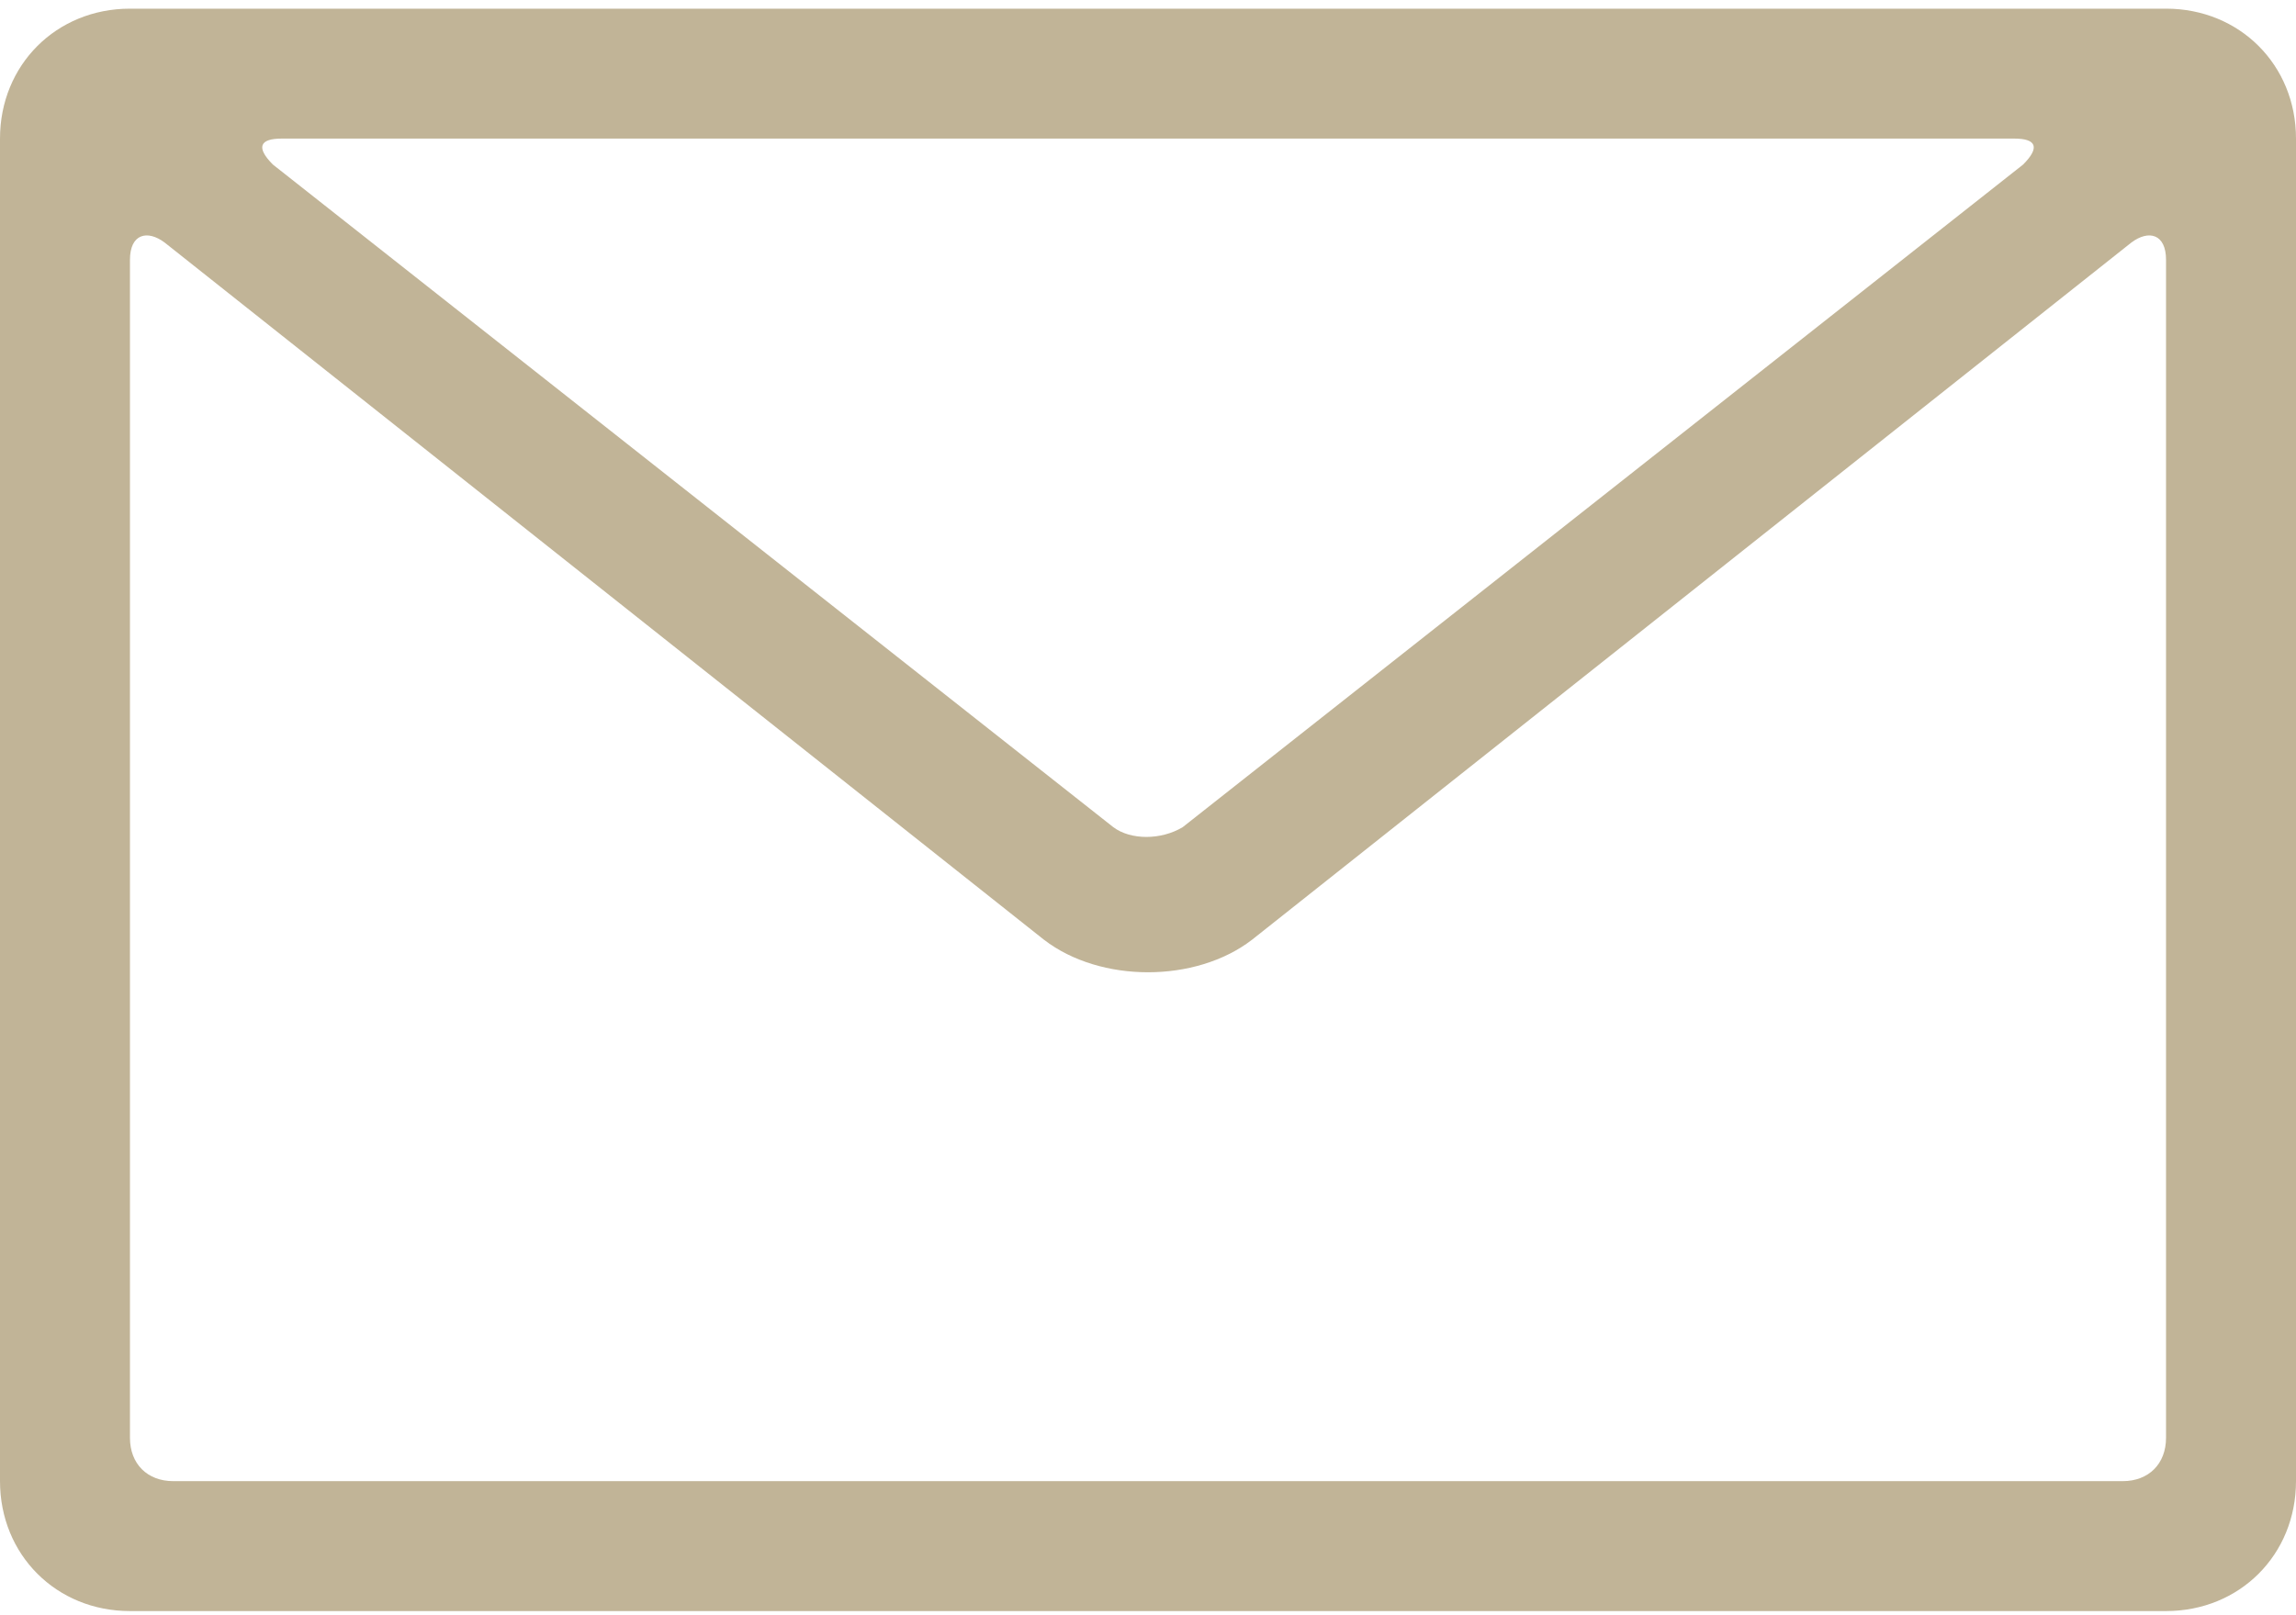 <?xml version="1.0" encoding="utf-8"?>
<!-- Generator: Adobe Illustrator 21.1.0, SVG Export Plug-In . SVG Version: 6.00 Build 0)  -->
<svg version="1.1" id="Layer_1" xmlns="http://www.w3.org/2000/svg" xmlns:xlink="http://www.w3.org/1999/xlink" x="0px" y="0px"
	 viewBox="0 0 53 37.3" style="enable-background:new 0 0 53 37.3;" xml:space="preserve">
<style type="text/css">
	.st0{fill:#C1B497;}
</style>
<title>7.3</title>
<desc>Created with Sketch.</desc>
<g>
	<g>
		<path class="st0" d="M50,0.2c1.7,0,3,1.3,3,3v31c0,1.7-1.3,3-3,3H3c-1.7,0-3-1.3-3-3v-31c0-1.7,1.3-3,3-3C3,0.2,50,0.2,50,0.2z
			 M24.1,21.7L3.8,5.6C3.4,5.3,3,5.4,3,6v27.2c0,0.6,0.4,1,1,1h45c0.6,0,1-0.4,1-1V6c0-0.6-0.4-0.7-0.8-0.4L28.9,21.7
			C27.6,22.7,25.4,22.7,24.1,21.7z M46.5,3.2h-40C6,3.2,5.9,3.4,6.3,3.8l19.4,15.3c0.4,0.3,1.1,0.3,1.6,0L46.7,3.8
			C47.1,3.4,47,3.2,46.5,3.2z"/>
	</g>
</g>
</svg>
